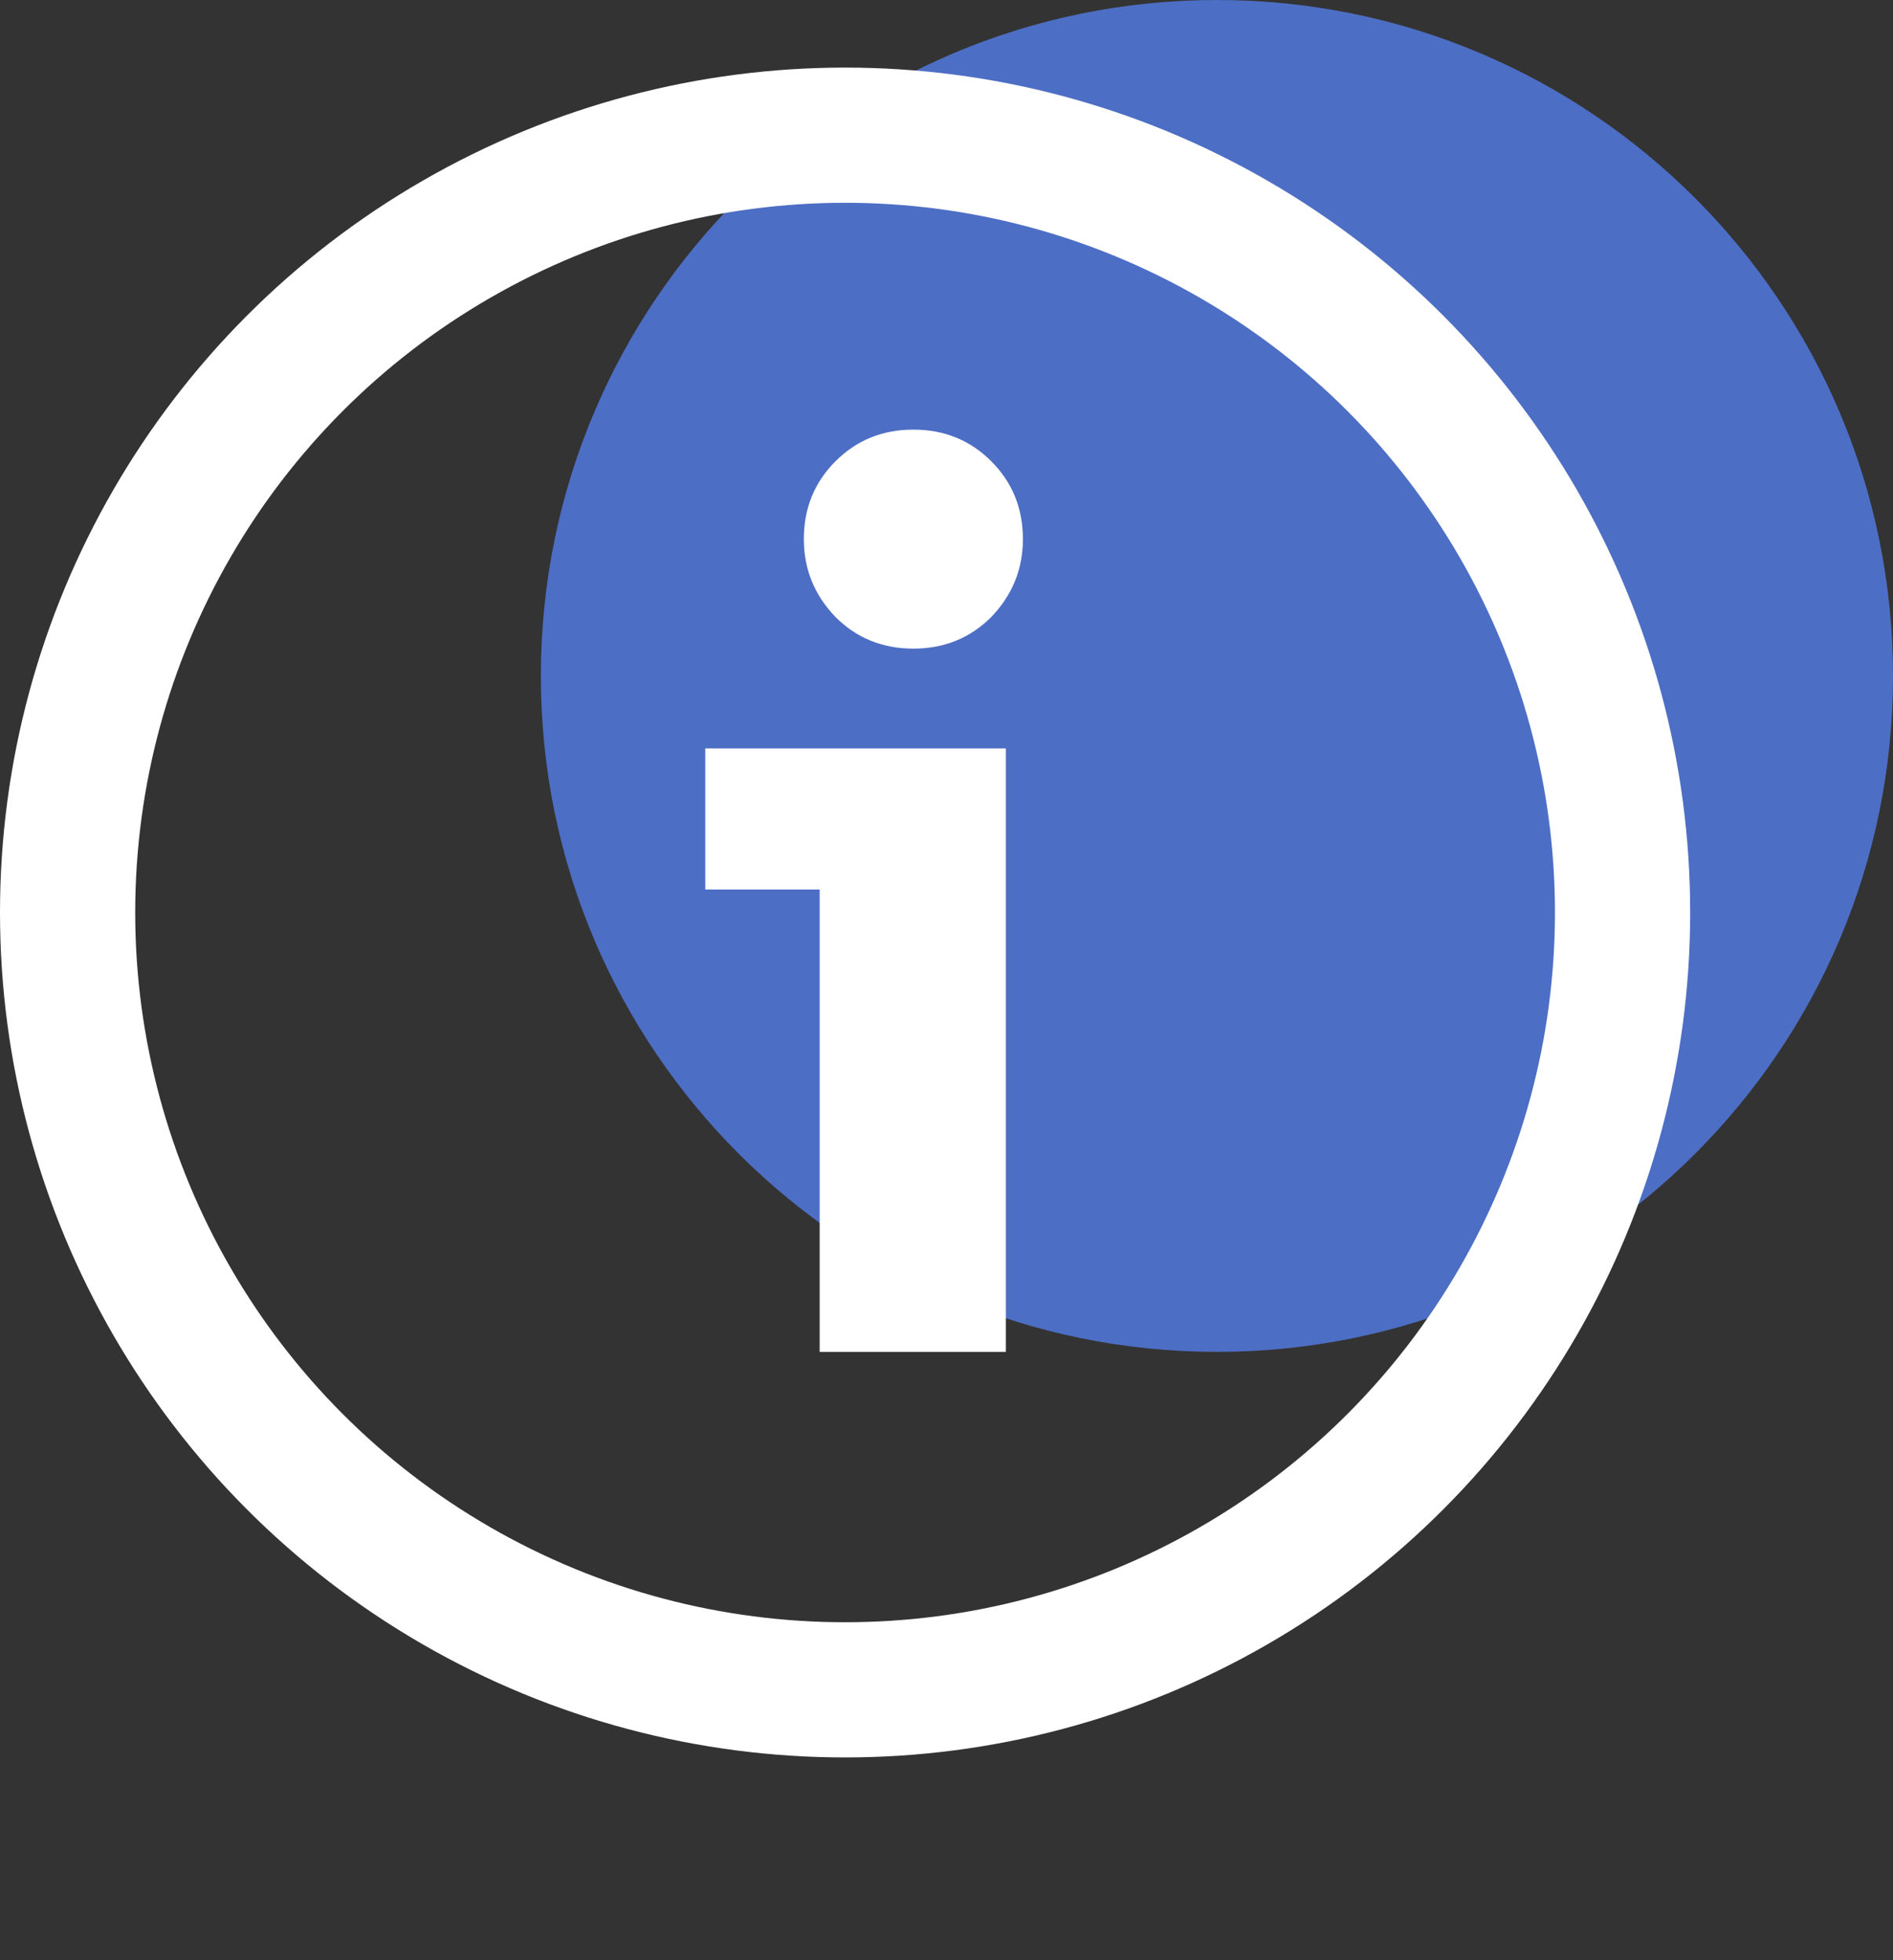 <svg width="28" height="29" viewBox="0 0 28 29" fill="none" xmlns="http://www.w3.org/2000/svg">
<rect x="0" y="0" width="28" height="29" fill="#333333" stroke="none"/>
<path d="M18 20C23.523 20 28 15.523 28 10C28 4.477 23.523 0 18 0C12.477 0 8 4.477 8 10C8 15.523 12.477 20 18 20Z" fill="#4D6EC5"/>
<circle cx="12.5" cy="13.5" r="11.5" stroke="white" stroke-width="2"/>
<path d="M11.89 7.976C11.89 7.52 12.046 7.136 12.358 6.824C12.67 6.512 13.054 6.356 13.51 6.356C13.966 6.356 14.35 6.512 14.662 6.824C14.974 7.136 15.13 7.52 15.13 7.976C15.13 8.42 14.974 8.804 14.662 9.128C14.35 9.44 13.966 9.596 13.51 9.596C13.054 9.596 12.67 9.44 12.358 9.128C12.046 8.804 11.89 8.42 11.89 7.976ZM10.432 11.072H14.878V20H12.124V13.16H10.432V11.072Z" fill="white"/>
</svg>
